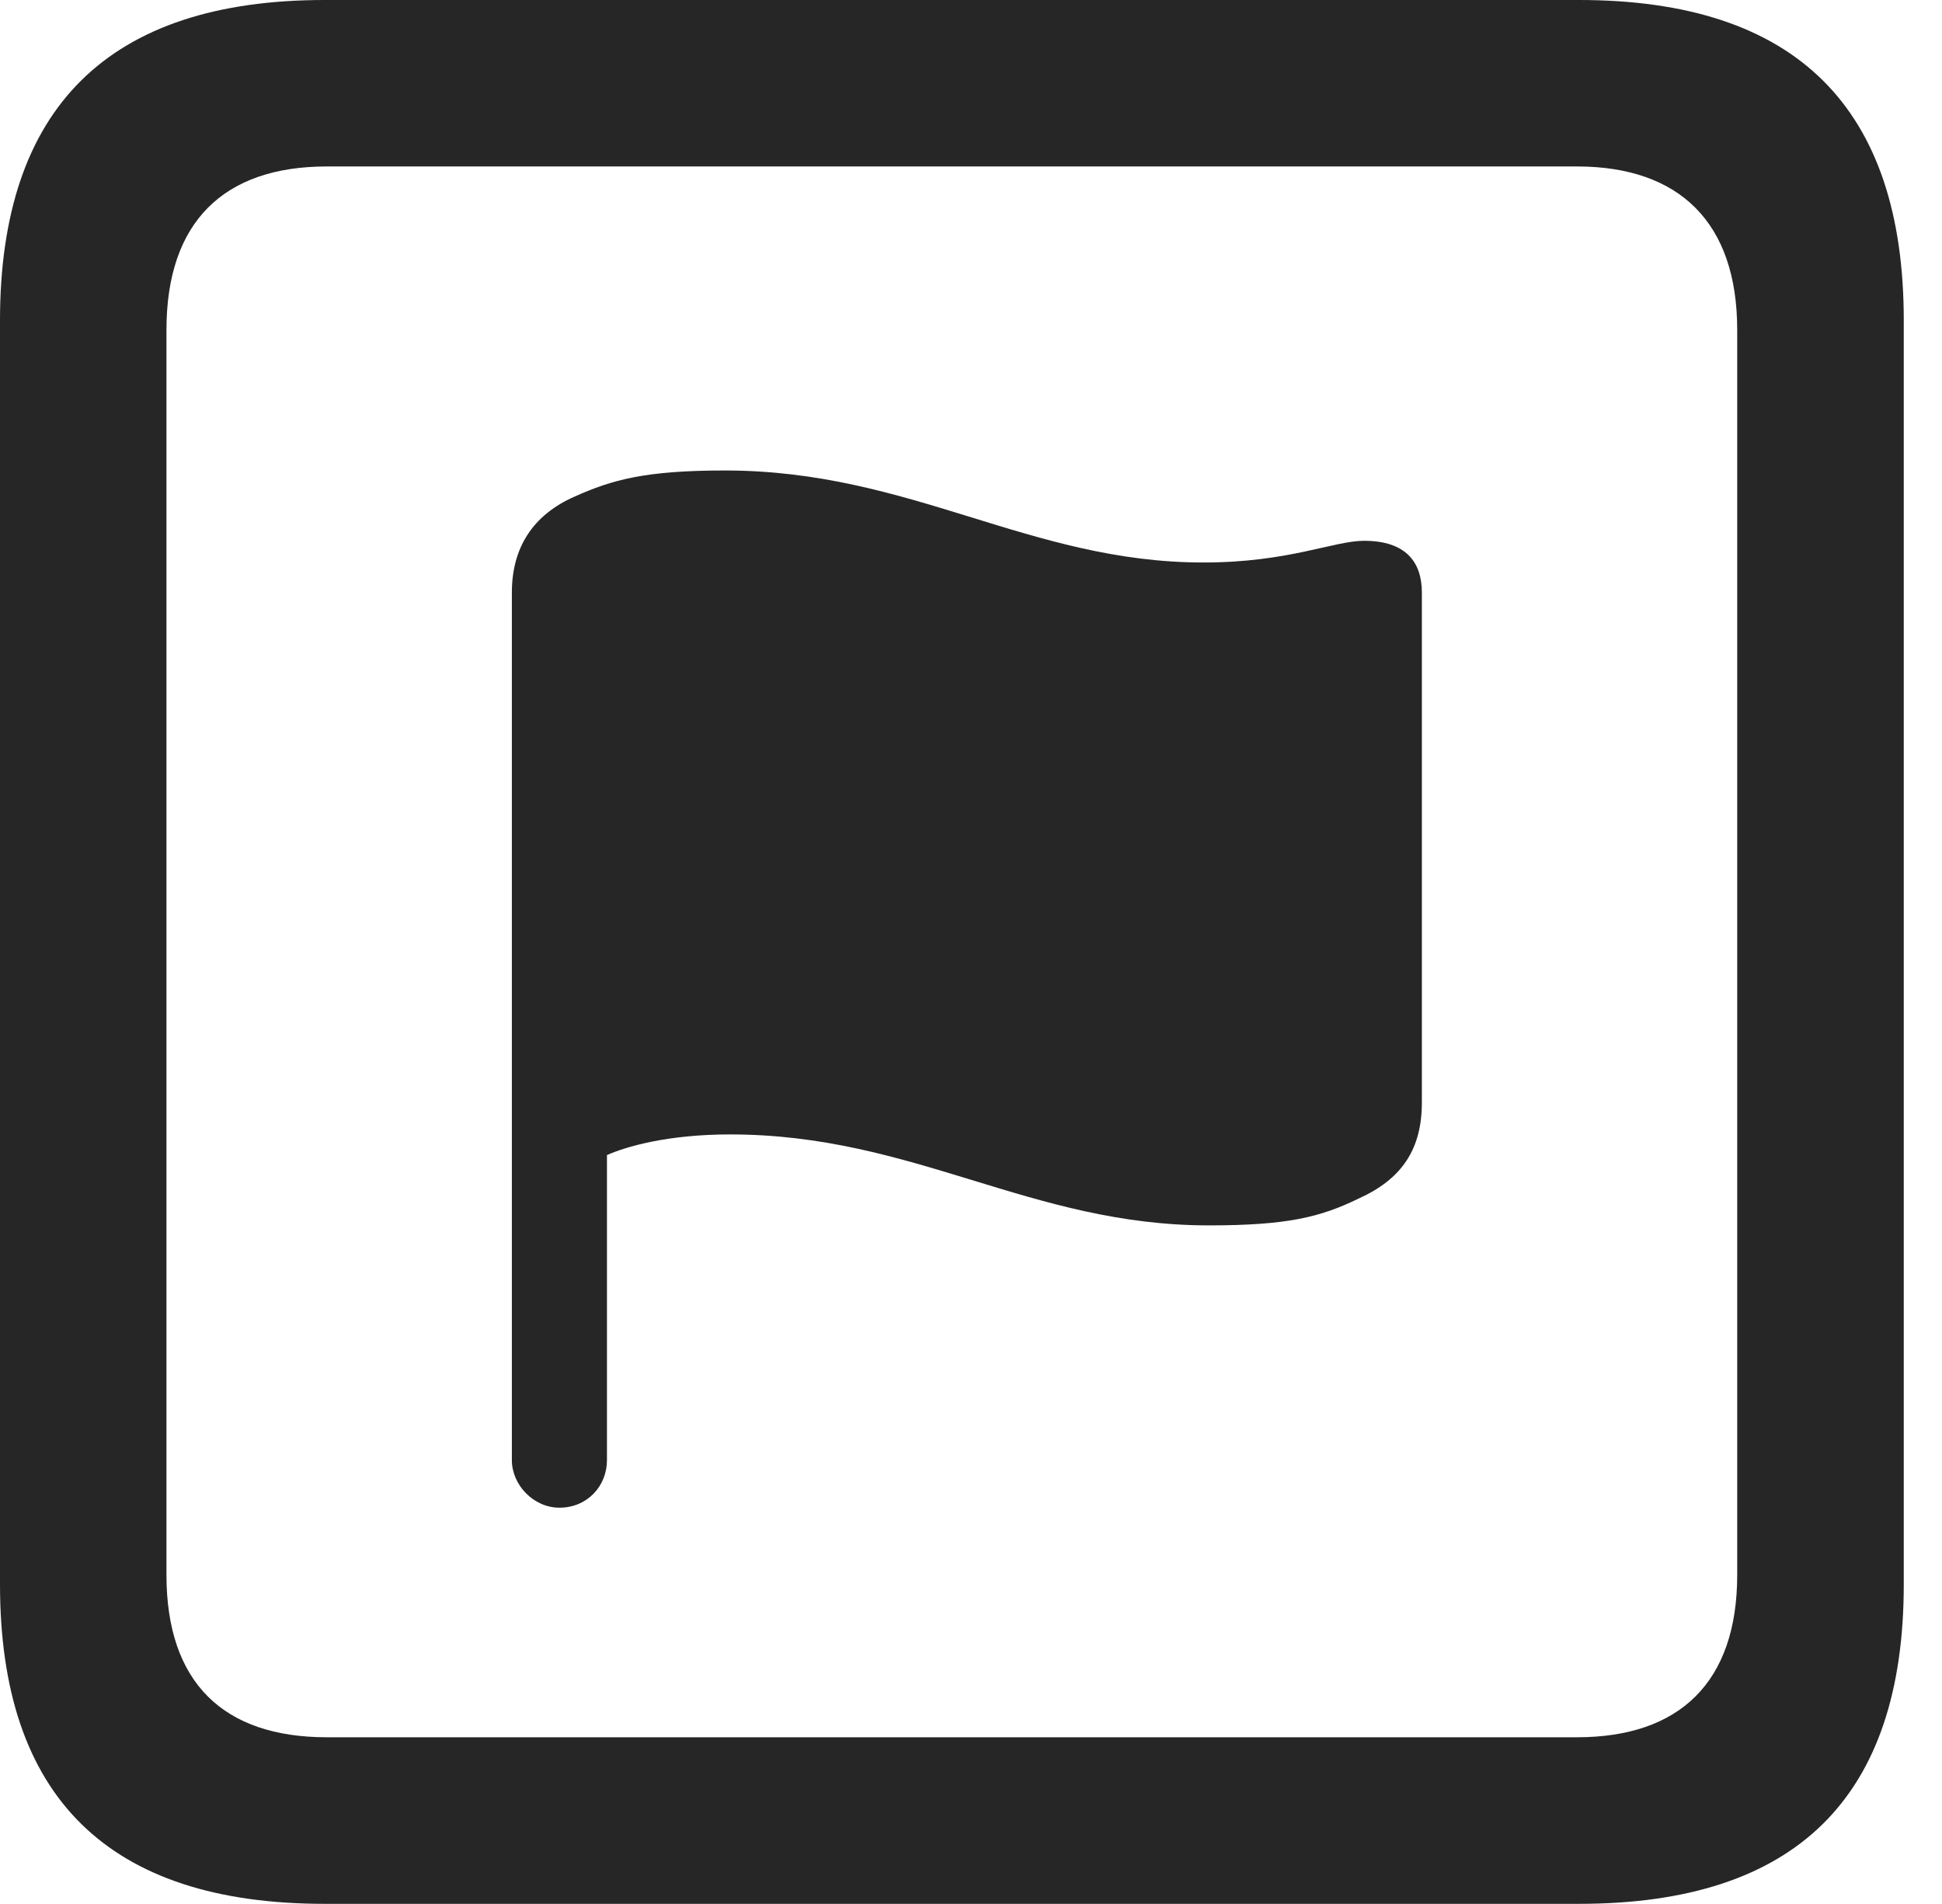 <?xml version="1.0" encoding="UTF-8"?>
<!--Generator: Apple Native CoreSVG 326-->
<!DOCTYPE svg
PUBLIC "-//W3C//DTD SVG 1.1//EN"
       "http://www.w3.org/Graphics/SVG/1.1/DTD/svg11.dtd">
<svg version="1.1" xmlns="http://www.w3.org/2000/svg" xmlns:xlink="http://www.w3.org/1999/xlink" viewBox="0 0 18.34 17.979">
 <g>
  <rect height="17.979" opacity="0" width="18.34" x="0" y="0"/>
  <path d="M3.066 17.979L14.912 17.979C16.963 17.979 17.979 16.973 17.979 14.961L17.979 3.027C17.979 1.016 16.963 0 14.912 0L3.066 0C1.025 0 0 1.016 0 3.027L0 14.961C0 16.973 1.025 17.979 3.066 17.979ZM3.086 16.406C2.109 16.406 1.572 15.889 1.572 14.873L1.572 3.115C1.572 2.1 2.109 1.572 3.086 1.572L14.893 1.572C15.859 1.572 16.406 2.1 16.406 3.115L16.406 14.873C16.406 15.889 15.859 16.406 14.893 16.406Z" fill="black" fill-opacity="0.85"/>
  <path d="M5.283 14.238C5.547 14.238 5.732 14.033 5.732 13.789L5.732 10.908C5.908 10.83 6.299 10.713 6.895 10.713C8.633 10.713 9.727 11.572 11.416 11.572C12.158 11.572 12.471 11.494 12.832 11.318C13.242 11.133 13.428 10.85 13.428 10.41L13.428 5.596C13.428 5.312 13.281 5.107 12.881 5.107C12.598 5.107 12.168 5.312 11.367 5.312C9.717 5.312 8.604 4.443 6.846 4.443C6.094 4.443 5.781 4.531 5.43 4.688C5.029 4.863 4.834 5.176 4.834 5.596L4.834 13.789C4.834 14.023 5.039 14.238 5.283 14.238Z" fill="black" fill-opacity="0.85"/>
 </g>
</svg>
